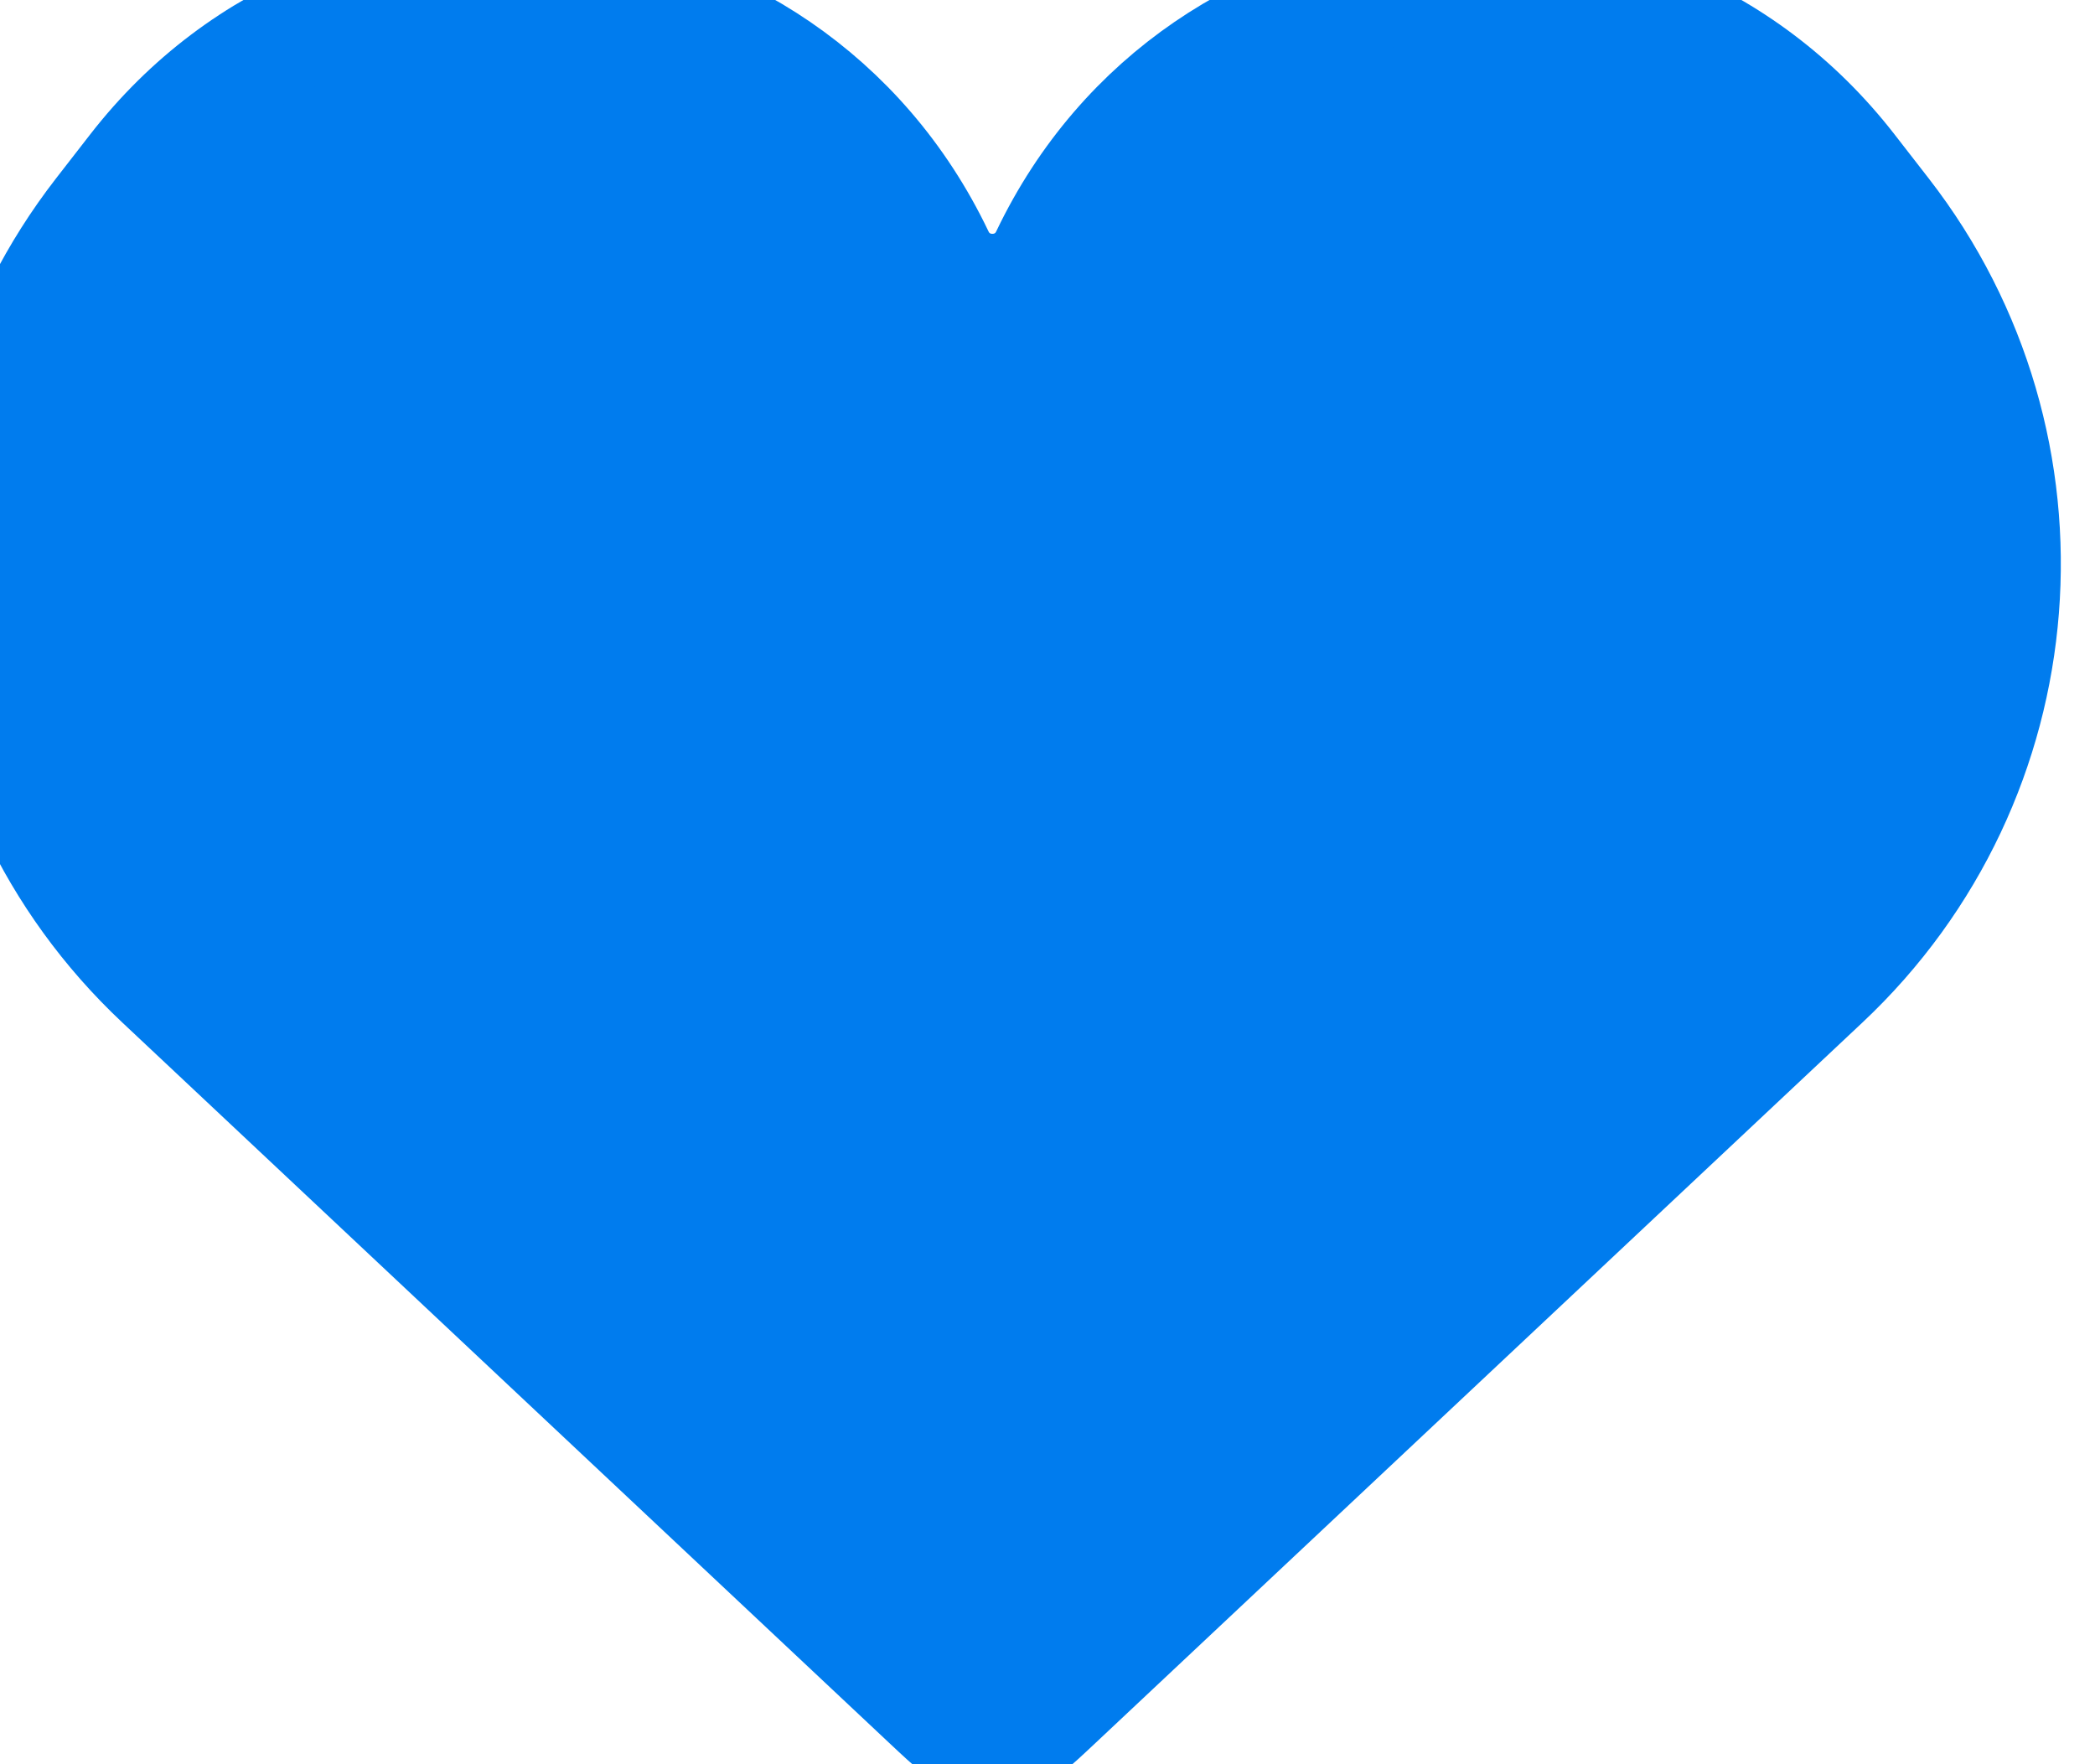 <svg width="38" height="32" viewBox="0 0 38 32" fill="none" xmlns="http://www.w3.org/2000/svg" xmlns:xlink="http://www.w3.org/1999/xlink">
<path d="M2.901,17.816L16.807,30.879C17.286,31.329 17.525,31.554 17.807,31.609C17.935,31.634 18.065,31.634 18.193,31.609C18.475,31.554 18.714,31.329 19.193,30.879L33.099,17.816C37.011,14.141 37.486,8.093 34.196,3.852L33.577,3.055C29.641,-2.019 21.739,-1.168 18.973,4.627C18.583,5.446 17.417,5.446 17.027,4.627C14.261,-1.168 6.359,-2.019 2.423,3.055L1.804,3.852C-1.486,8.093 -1.011,14.141 2.901,17.816Z" fill="#007CEE" stroke="#007CEE" stroke-width="2" stroke-miterlimit="3.999"/>
</svg>
